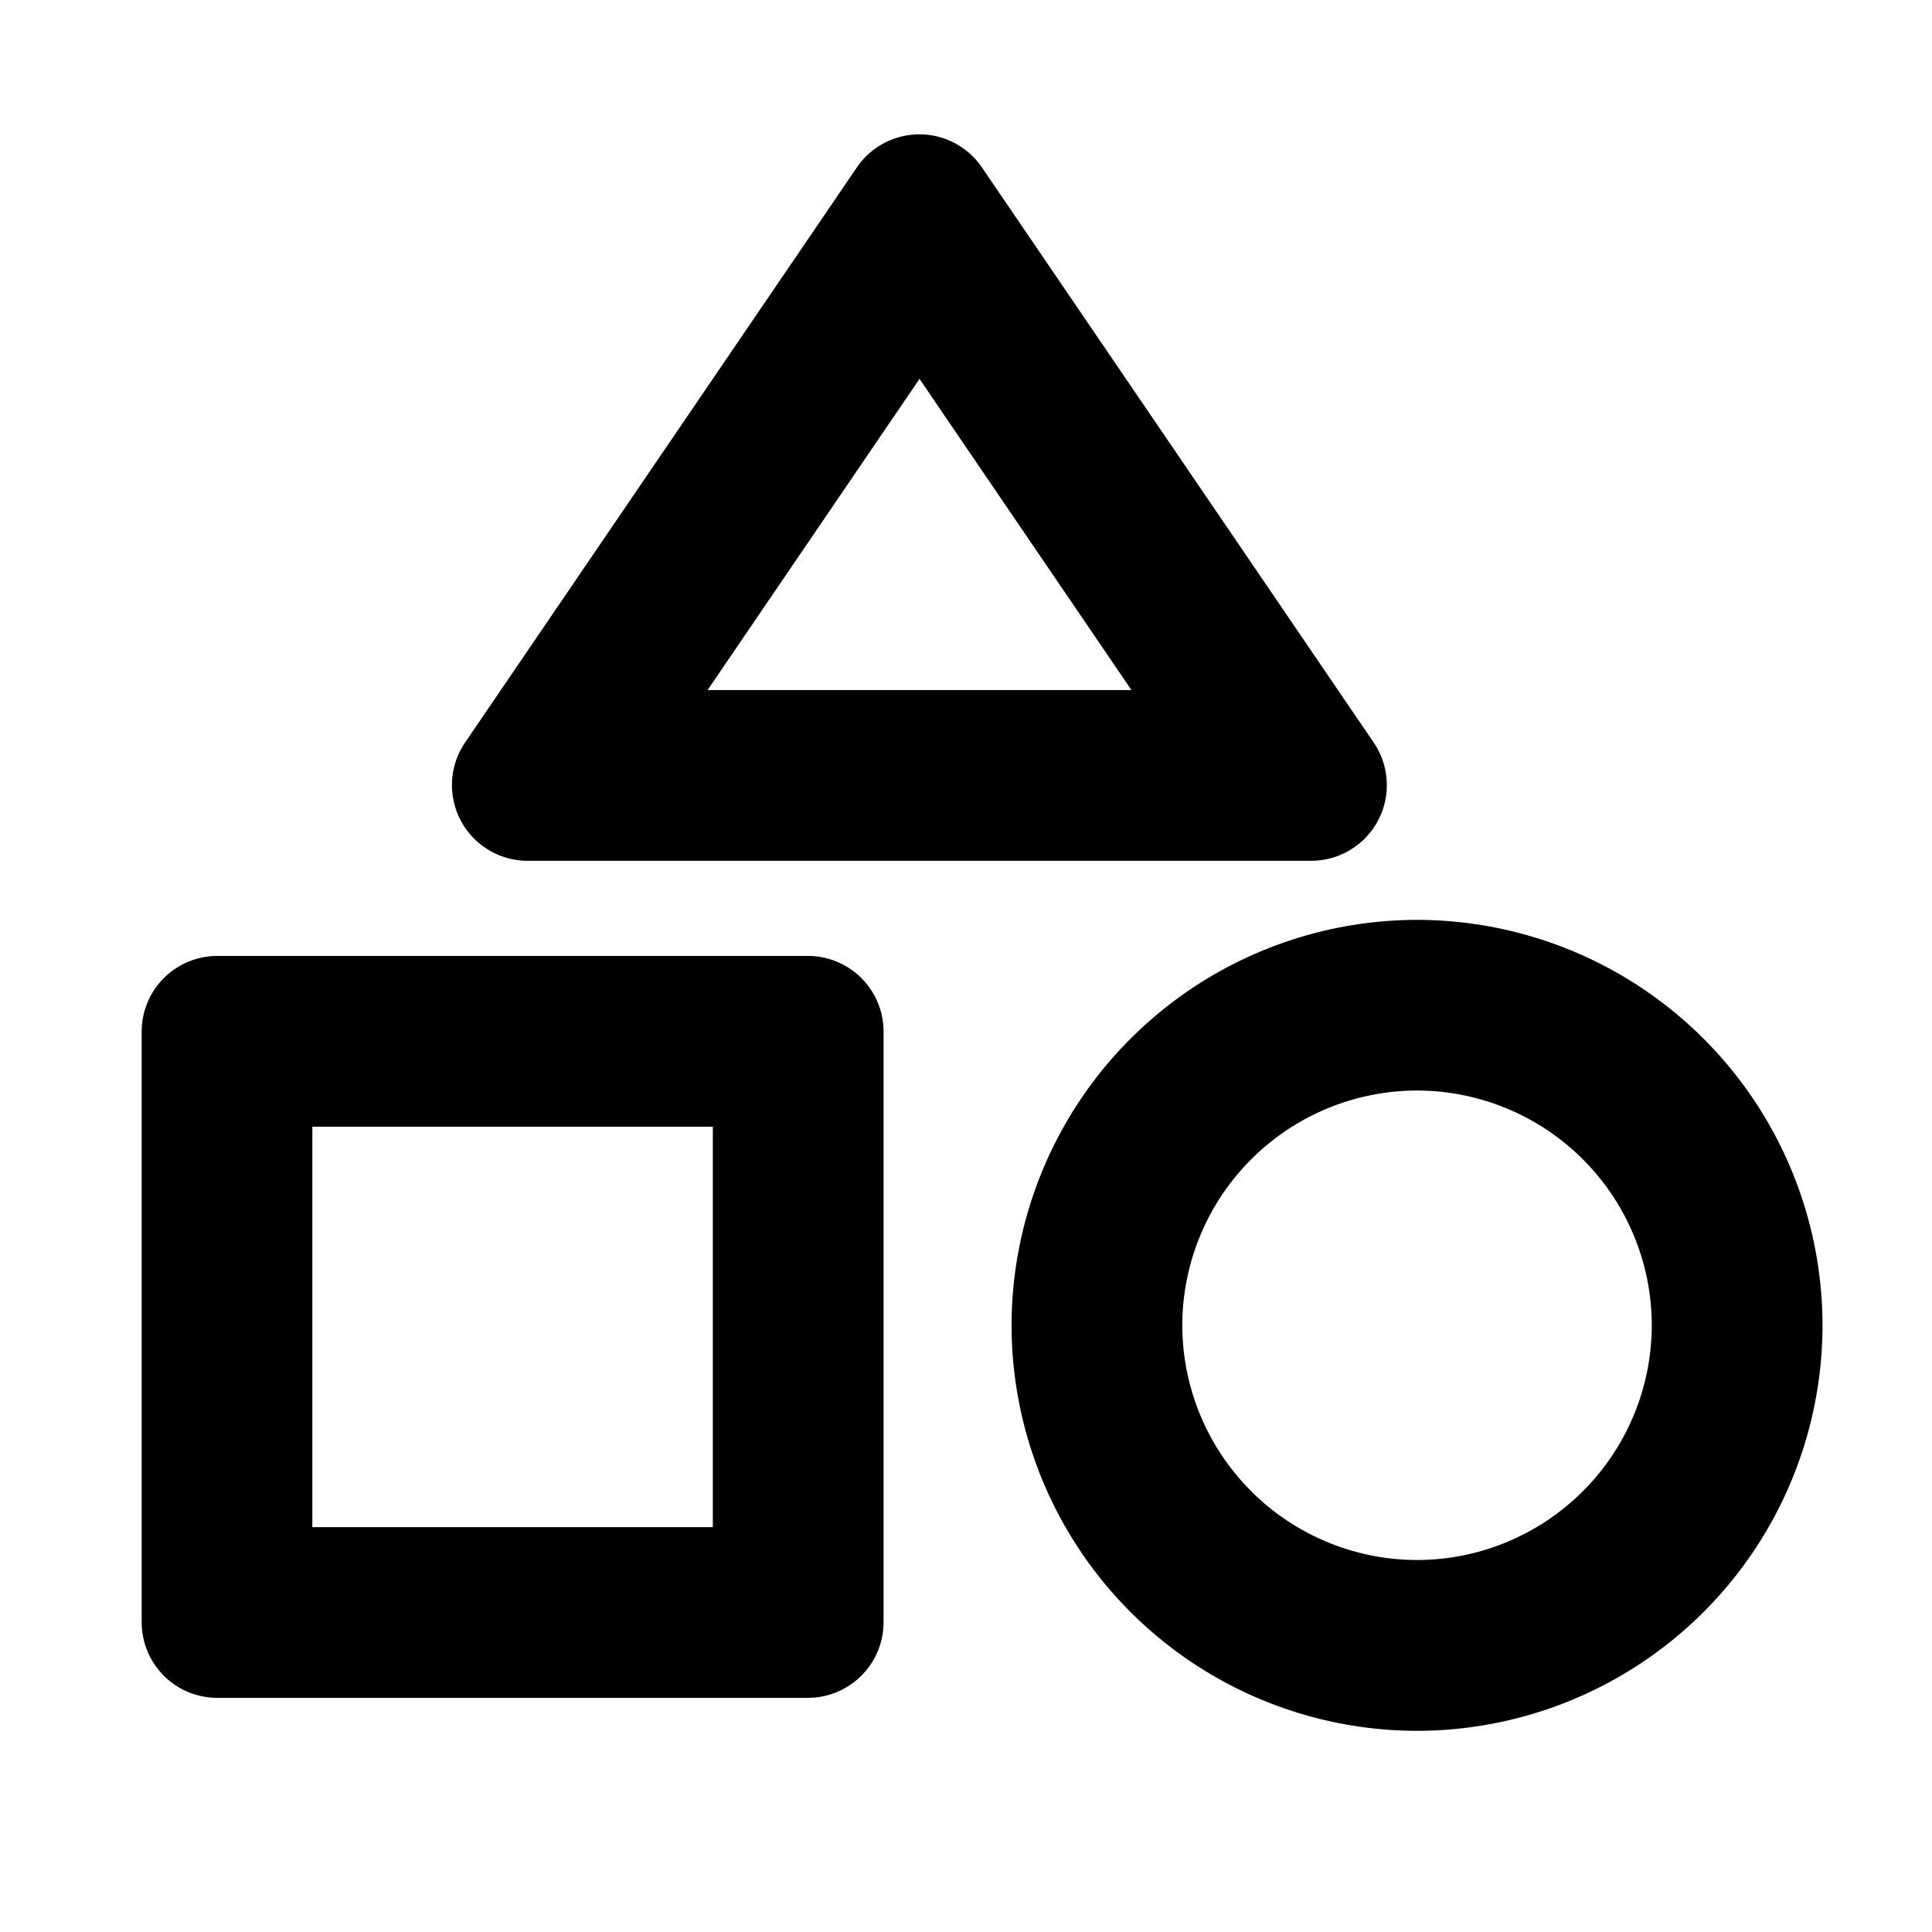<svg xmlns="http://www.w3.org/2000/svg" width="24" height="24" fill="currentColor" viewBox="0 0 24 24">
  <path d="M10.036 11.875H2.7a.94.94 0 0 0-.94.94v7.336c0 .52.42.94.94.94h7.336a.94.94 0 0 0 .94-.94v-7.336a.94.94 0 0 0-.94-.94Zm-1.181 7.096H3.88v-4.975h4.975v4.975Zm-2.299-8.278h9.731a.94.94 0 0 0 .777-1.47L12.198 2.08a.94.94 0 0 0-1.554 0L5.778 9.223a.94.94 0 0 0 .777 1.47h.001Zm4.866-5.987 2.633 3.866H8.79l2.633-3.866Zm6.181 6.721a5.043 5.043 0 0 0-5.037 5.037 5.042 5.042 0 0 0 5.037 5.037 5.042 5.042 0 0 0 5.037-5.037 5.042 5.042 0 0 0-5.037-5.037Zm0 7.952a2.92 2.92 0 0 1-2.916-2.916 2.92 2.92 0 0 1 2.916-2.916 2.92 2.92 0 0 1 2.916 2.916 2.92 2.92 0 0 1-2.916 2.916Z"/>
</svg>
